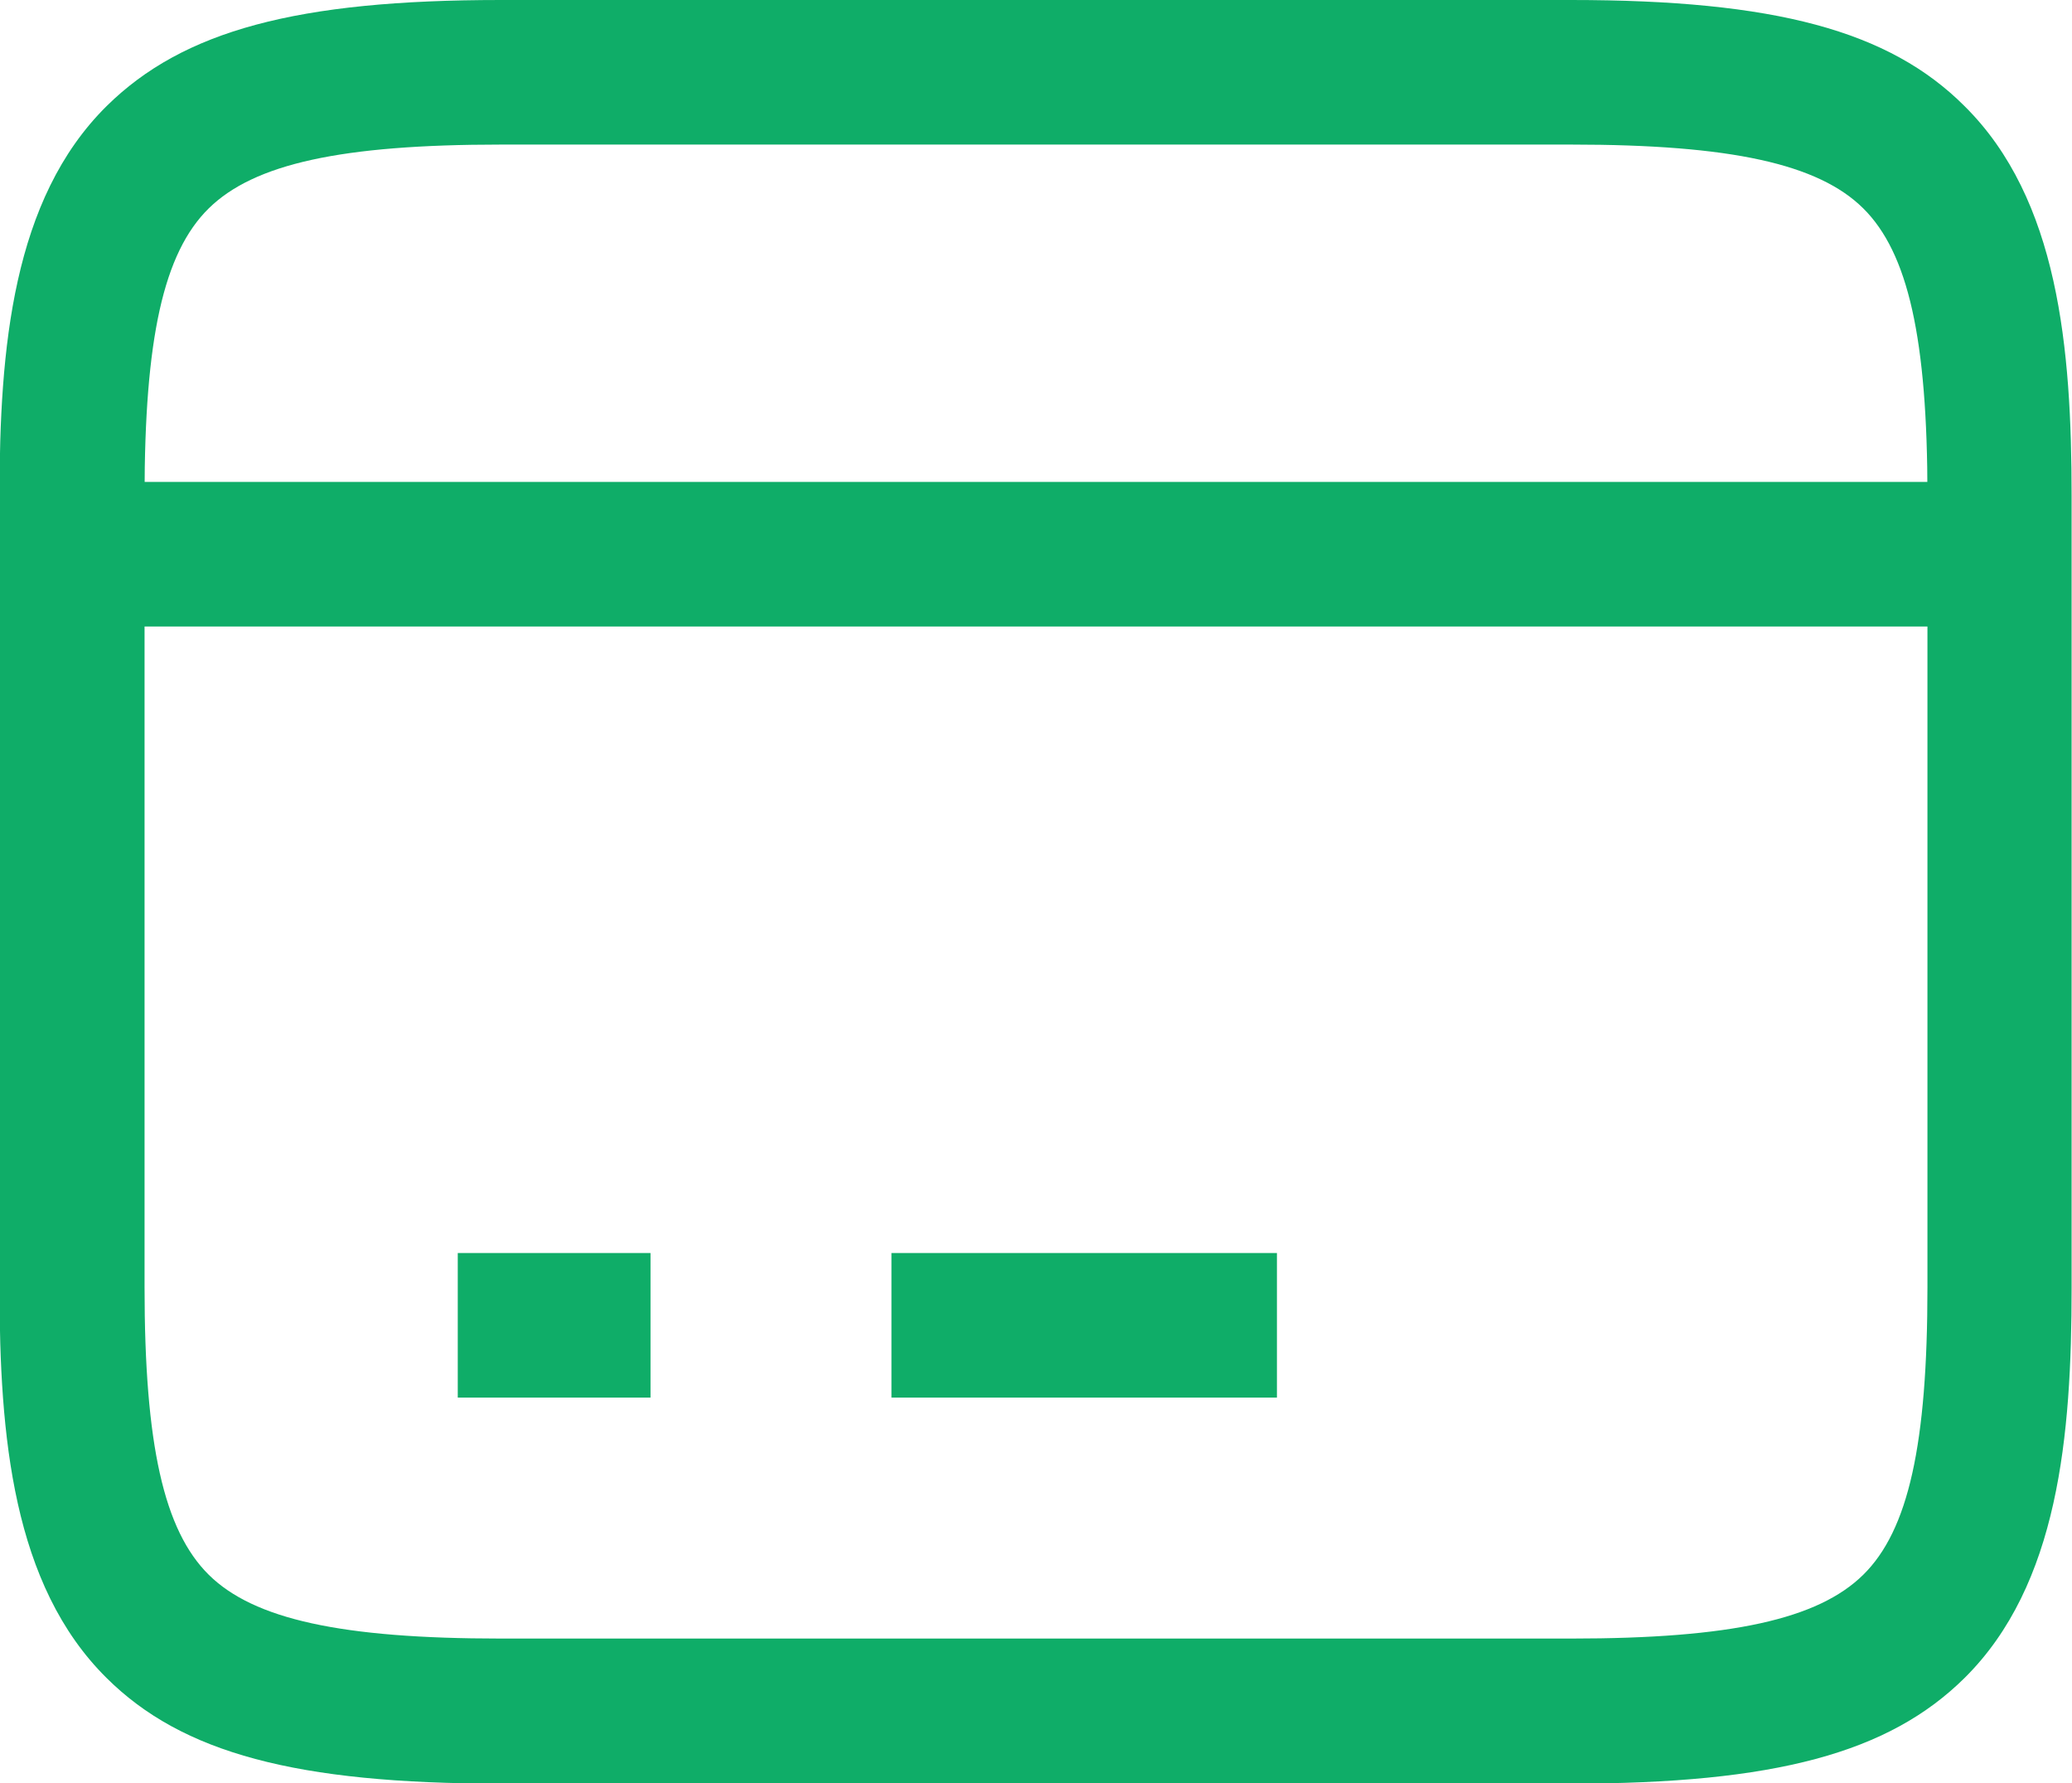 <svg xmlns="http://www.w3.org/2000/svg" width="21.5" height="18.5" viewBox="0 0 21.5 18.5">
  <g id="Сгруппировать_859" data-name="Сгруппировать 859" transform="translate(-2839.999 -326.714)">
    <path id="Линия_83" data-name="Линия 83" d="M20,.75H0V-.75H20Z" transform="translate(2840.749 332.464)" fill="#0fad68"/>
    <path id="Линия_84" data-name="Линия 84" d="M2,.75H0V-.75H2Z" transform="translate(2844.749 340.464)" fill="#0fad68"/>
    <path id="Линия_85" data-name="Линия 85" d="M4,.75H0V-.75H4Z" transform="translate(2849.249 340.464)" fill="#0fad68"/>
    <path id="Контур_370" data-name="Контур 370" d="M2845.194,326.714H2856.3c2.113,0,3.3.317,4.083,1.1.977.966,1.112,2.516,1.112,4.048v8.214c0,1.532-.135,3.082-1.112,4.048-.787.778-1.97,1.095-4.083,1.095h-11.111c-2.113,0-3.3-.317-4.083-1.095-.977-.966-1.112-2.516-1.112-4.048v-8.214c0-1.532.135-3.082,1.112-4.048C2841.9,327.031,2843.081,326.714,2845.194,326.714Zm11.111,17c1.653,0,2.559-.2,3.028-.662s.666-1.353.666-2.981v-8.214c0-1.628-.2-2.519-.666-2.981s-1.375-.662-3.028-.662h-11.111c-1.653,0-2.559.2-3.029.662s-.666,1.353-.666,2.981v8.214c0,1.628.2,2.52.666,2.981s1.375.662,3.029.662Z" fill="#0fad68"/>
  </g>
</svg>
